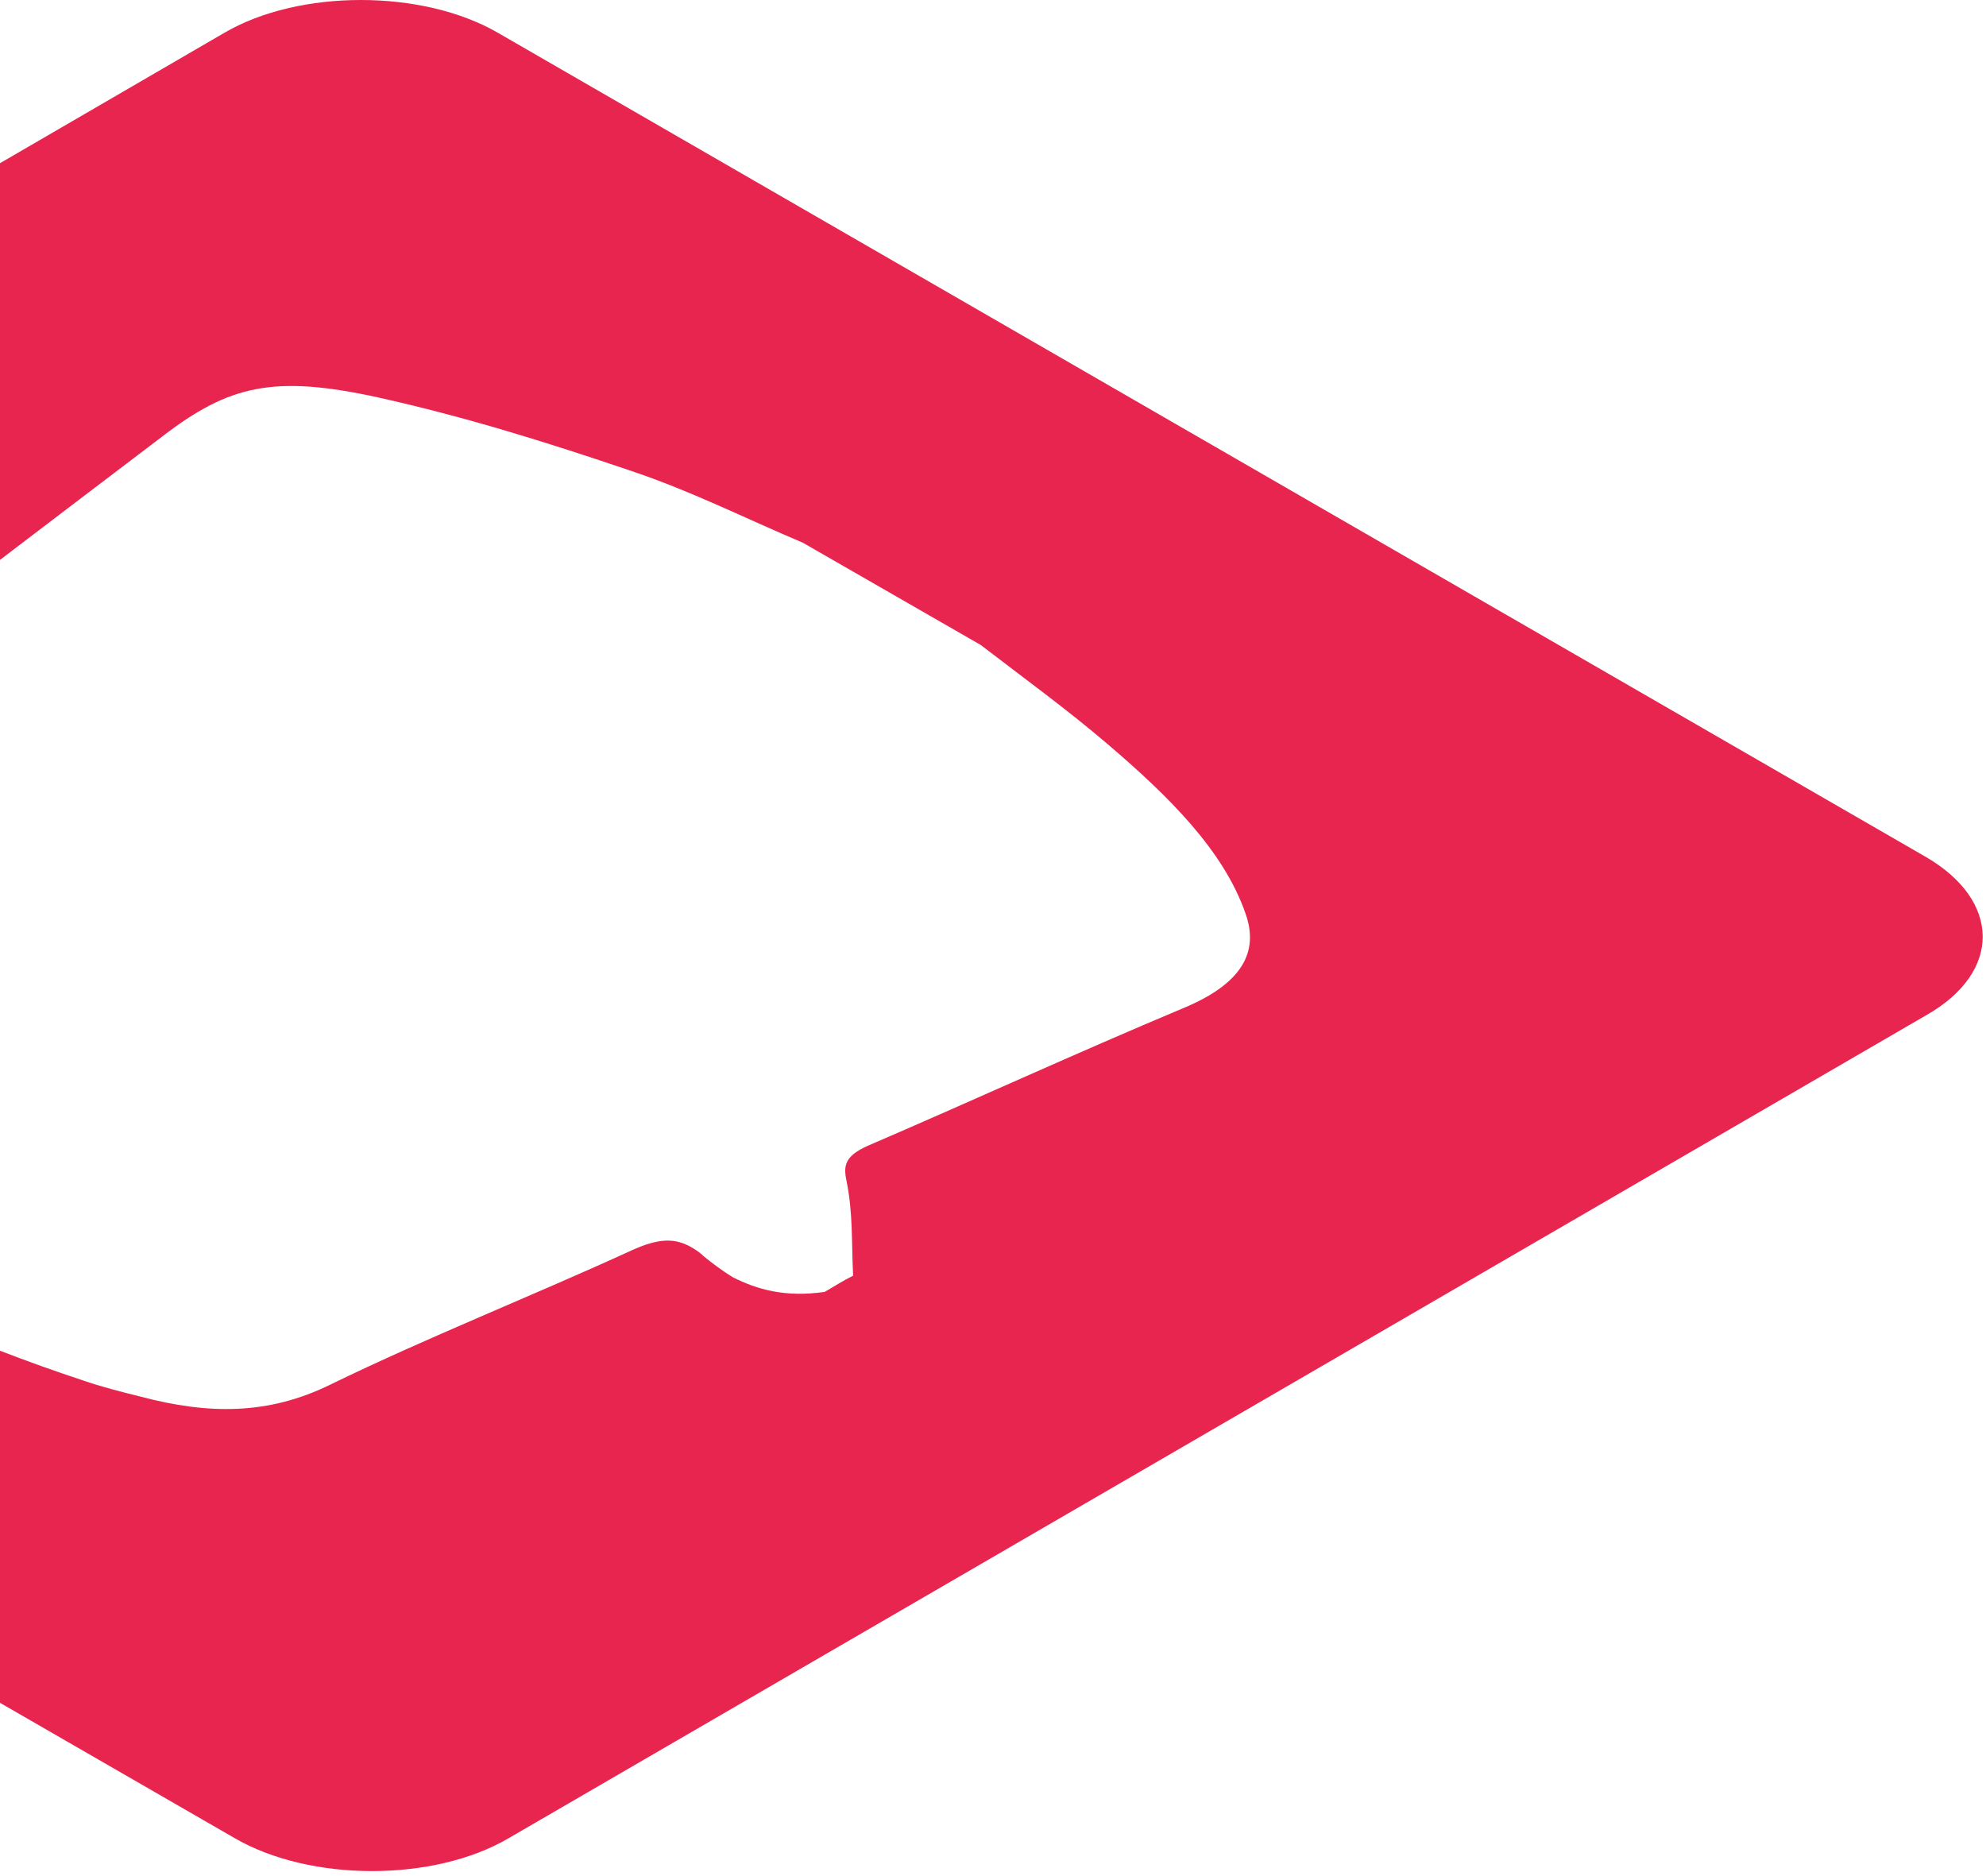 <svg width="216" height="204" viewBox="0 0 216 204" fill="none" xmlns="http://www.w3.org/2000/svg">
<path d="M209.433 93.166C217.651 97.933 217.74 105.7 209.521 110.379L55.318 199.882C47.188 204.648 33.756 204.648 25.538 199.882L-129.726 110.379C-137.944 105.612 -138.032 97.845 -129.814 93.166L24.389 3.575C32.519 -1.192 45.951 -1.192 54.169 3.575L209.433 93.166ZM89.693 140.478C90.754 139.86 91.726 139.242 92.786 138.713C92.61 135.27 92.786 131.916 92.079 128.474C91.726 126.796 91.814 125.737 94.377 124.59C105.865 119.647 116.999 114.527 128.576 109.673C135.027 107.024 136.971 103.582 135.468 99.345C133.082 92.46 127.073 86.546 120.446 80.897C116.116 77.19 111.255 73.659 106.66 70.129C100.209 66.421 93.758 62.714 87.308 59.007C81.033 56.359 75.113 53.358 68.485 51.151C59.648 48.15 50.635 45.325 41.091 43.207C29.779 40.736 24.919 41.883 17.673 47.444C-6.187 65.539 -29.869 83.722 -53.729 101.817C-56.822 104.2 -57.264 106.848 -55.319 109.231C-51.608 113.821 -47.808 118.499 -42.771 122.56C-37.115 127.149 -30.841 131.475 -24.037 135.447C-14.228 141.096 -3.27 146.039 9.013 150.099C11.045 150.805 13.166 151.335 15.287 151.864C22.622 153.806 29.161 153.895 35.965 150.54C46.481 145.421 57.881 140.919 68.662 135.976C71.578 134.652 73.345 134.564 75.201 135.623C75.643 135.888 76.085 136.153 76.526 136.594C77.499 137.389 78.559 138.183 79.708 138.889C82.359 140.213 85.363 141.096 89.693 140.478Z" fill="#E8254E"/>
</svg>
